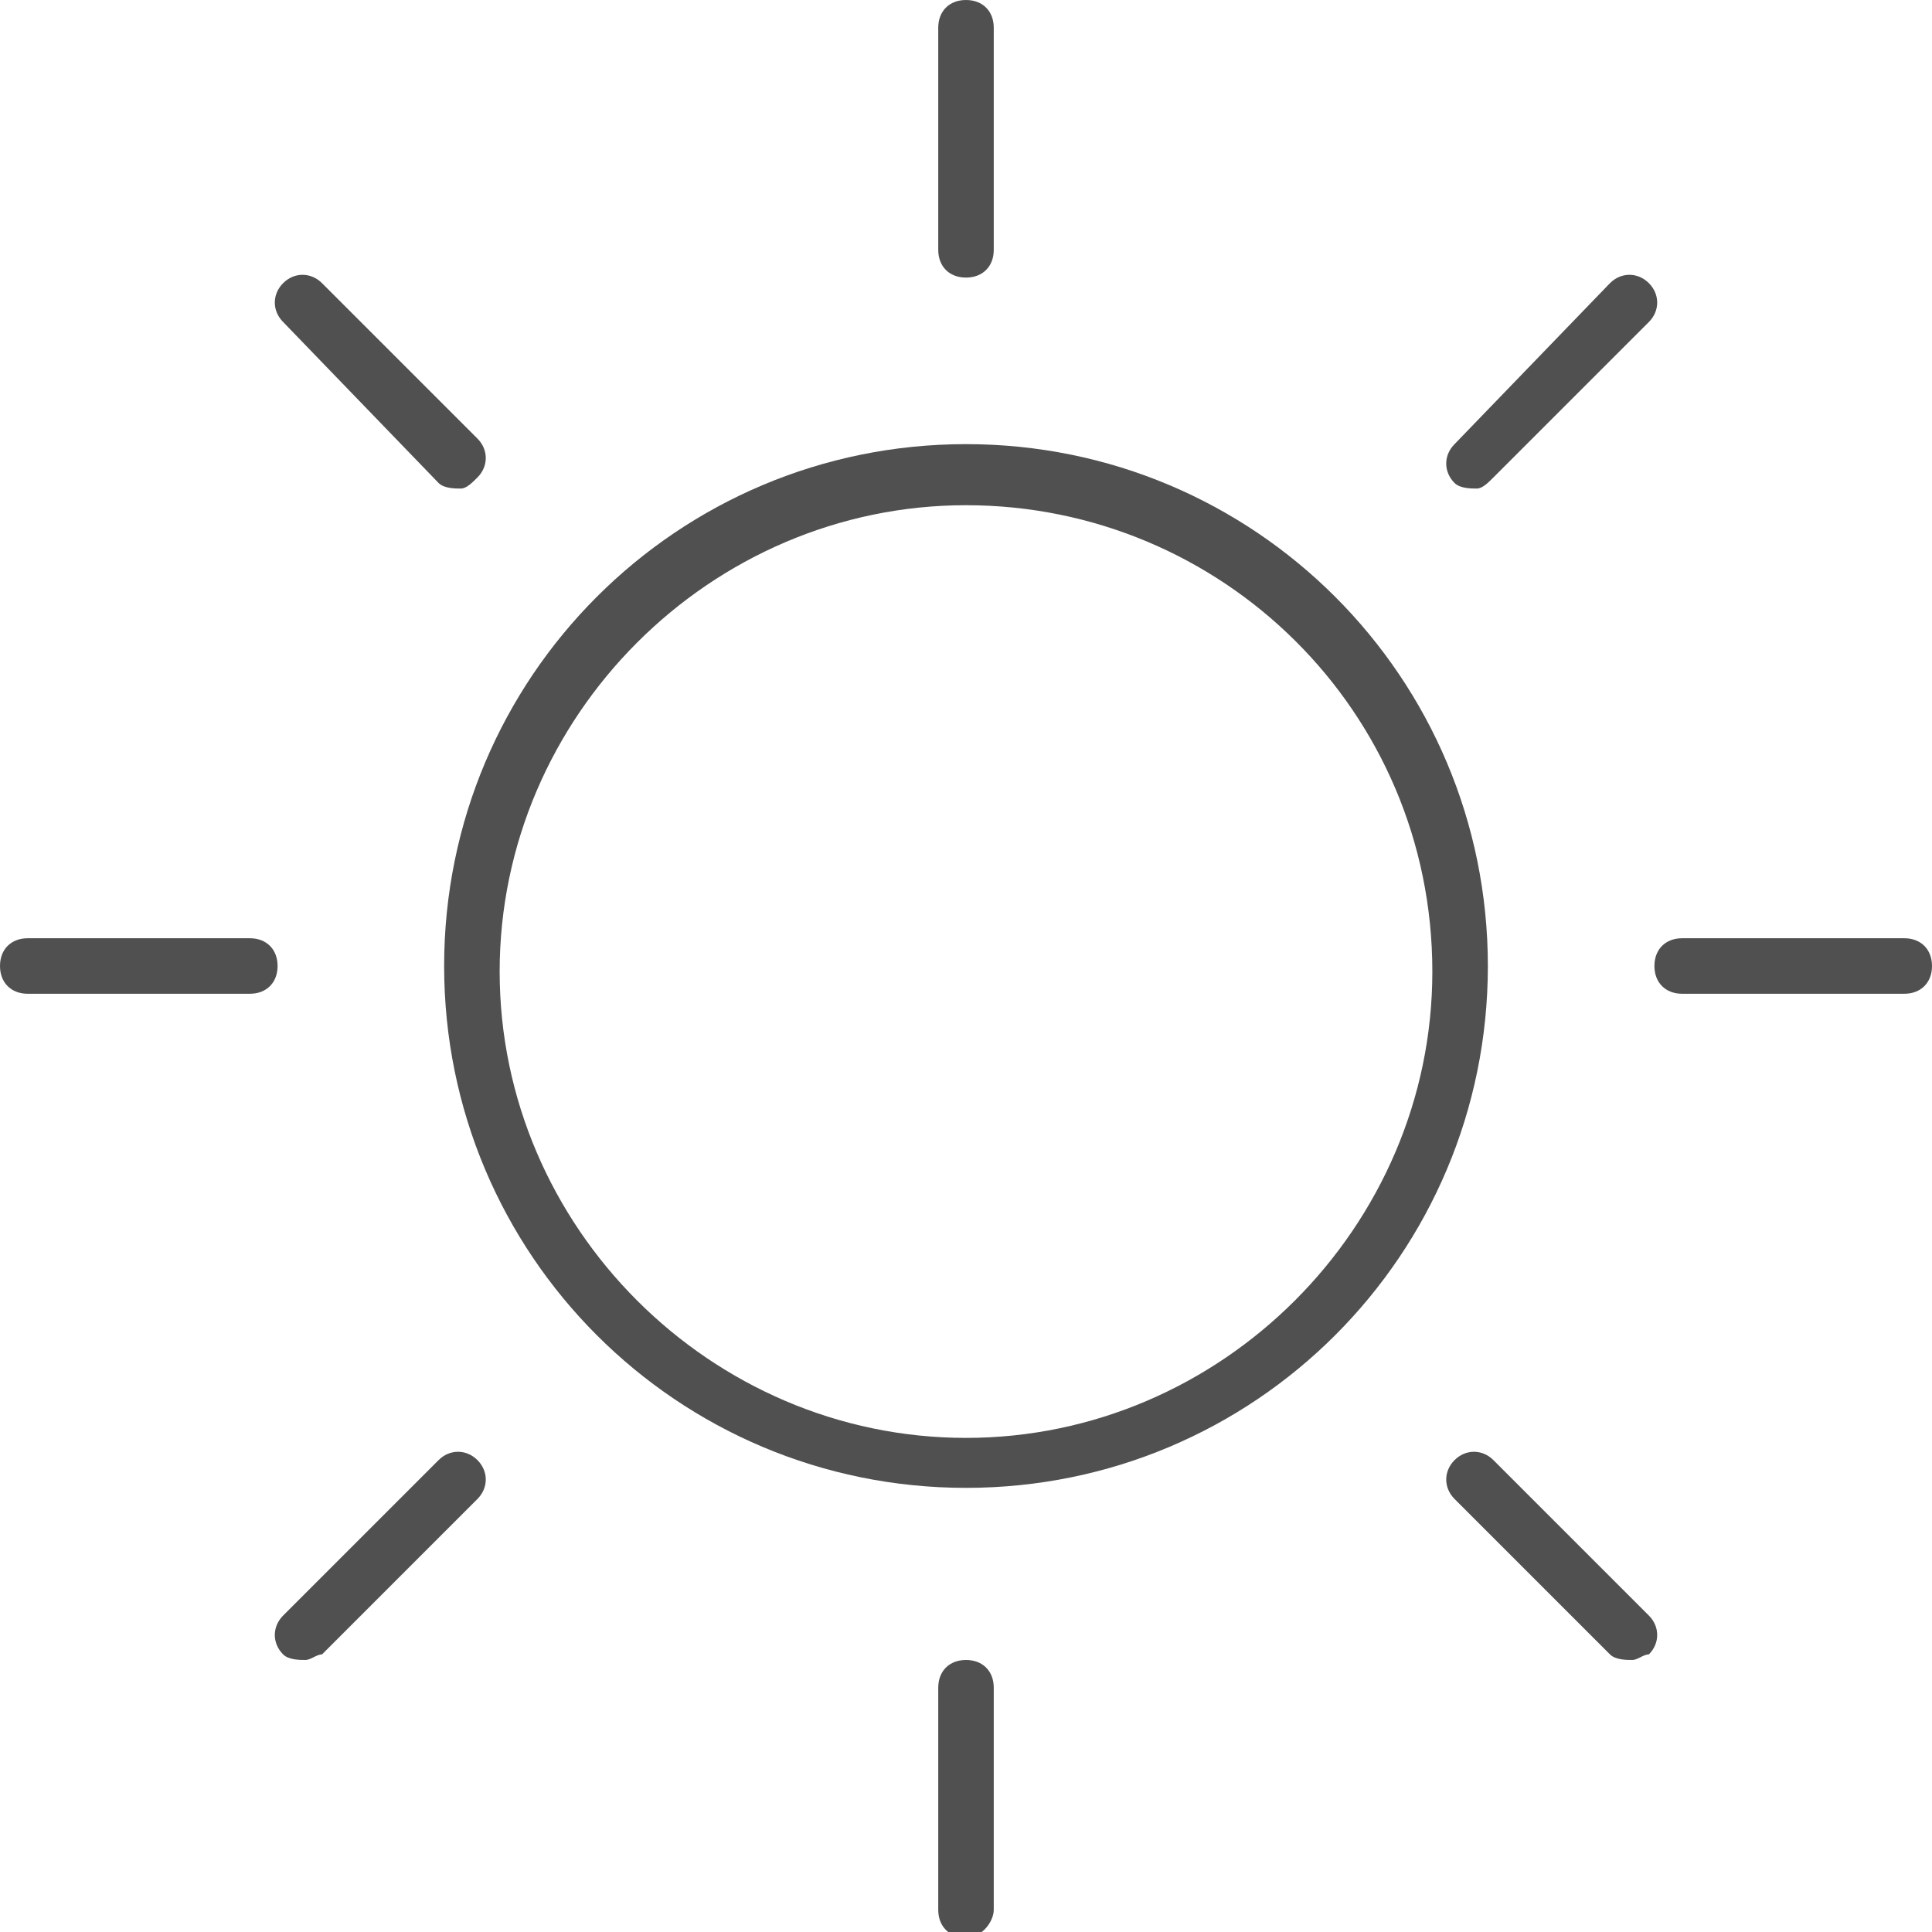 <?xml version="1.0" encoding="utf-8"?>
<!-- Generator: Adobe Illustrator 22.0.1, SVG Export Plug-In . SVG Version: 6.00 Build 0)  -->
<svg version="1.1" id="Capa_1" xmlns="http://www.w3.org/2000/svg" xmlns:xlink="http://www.w3.org/1999/xlink" x="0px" y="0px"
	 viewBox="0 0 34.8 34.8" style="enable-background:new 0 0 34.8 34.8;" xml:space="preserve">
<style type="text/css">
	.st0{fill:#505050;}
</style>
<g>
	<path class="st0" d="M17.4,26.8c-5.2,0-9.4-4.2-9.4-9.4S12.2,8,17.4,8s9.4,4.2,9.4,9.4S22.6,26.8,17.4,26.8z M17.4,9.1
		c-4.6,0-8.4,3.8-8.4,8.4s3.8,8.4,8.4,8.4s8.4-3.8,8.4-8.4C25.8,12.8,22,9.1,17.4,9.1z"/>
	<g>
		<path class="st0" d="M17.4,5c-0.3,0-0.5-0.2-0.5-0.5v-4c0-0.3,0.2-0.5,0.5-0.5s0.5,0.2,0.5,0.5v4C17.9,4.8,17.7,5,17.4,5z"/>
		<path class="st0" d="M17.4,34.9c-0.3,0-0.5-0.2-0.5-0.5v-4c0-0.3,0.2-0.5,0.5-0.5s0.5,0.2,0.5,0.5v4
			C17.9,34.6,17.7,34.9,17.4,34.9z"/>
	</g>
	<g>
		<path class="st0" d="M4.5,17.9h-4c-0.3,0-0.5-0.2-0.5-0.5s0.2-0.5,0.5-0.5h4c0.3,0,0.5,0.2,0.5,0.5S4.8,17.9,4.5,17.9z"/>
		<path class="st0" d="M34.3,17.9h-4c-0.3,0-0.5-0.2-0.5-0.5s0.2-0.5,0.5-0.5h4c0.3,0,0.5,0.2,0.5,0.5S34.6,17.9,34.3,17.9z"/>
	</g>
	<g>
		<path class="st0" d="M8.3,8.8c-0.1,0-0.3,0-0.4-0.1L5.1,5.8c-0.2-0.2-0.2-0.5,0-0.7s0.5-0.2,0.7,0l2.8,2.8c0.2,0.2,0.2,0.5,0,0.7
			C8.5,8.7,8.4,8.8,8.3,8.8z"/>
		<path class="st0" d="M29.4,29.9c-0.1,0-0.3,0-0.4-0.1L26.2,27c-0.2-0.2-0.2-0.5,0-0.7s0.5-0.2,0.7,0l2.8,2.8
			c0.2,0.2,0.2,0.5,0,0.7C29.6,29.8,29.5,29.9,29.4,29.9z"/>
	</g>
	<g>
		<path class="st0" d="M5.5,29.9c-0.1,0-0.3,0-0.4-0.1c-0.2-0.2-0.2-0.5,0-0.7l2.8-2.8c0.2-0.2,0.5-0.2,0.7,0s0.2,0.5,0,0.7
			l-2.8,2.8C5.7,29.8,5.6,29.9,5.5,29.9z"/>
		<path class="st0" d="M26.6,8.8c-0.1,0-0.3,0-0.4-0.1C26,8.5,26,8.2,26.2,8L29,5.1c0.2-0.2,0.5-0.2,0.7,0s0.2,0.5,0,0.7l-2.8,2.8
			C26.8,8.7,26.7,8.8,26.6,8.8z"/>
	</g>
</g>
</svg>
